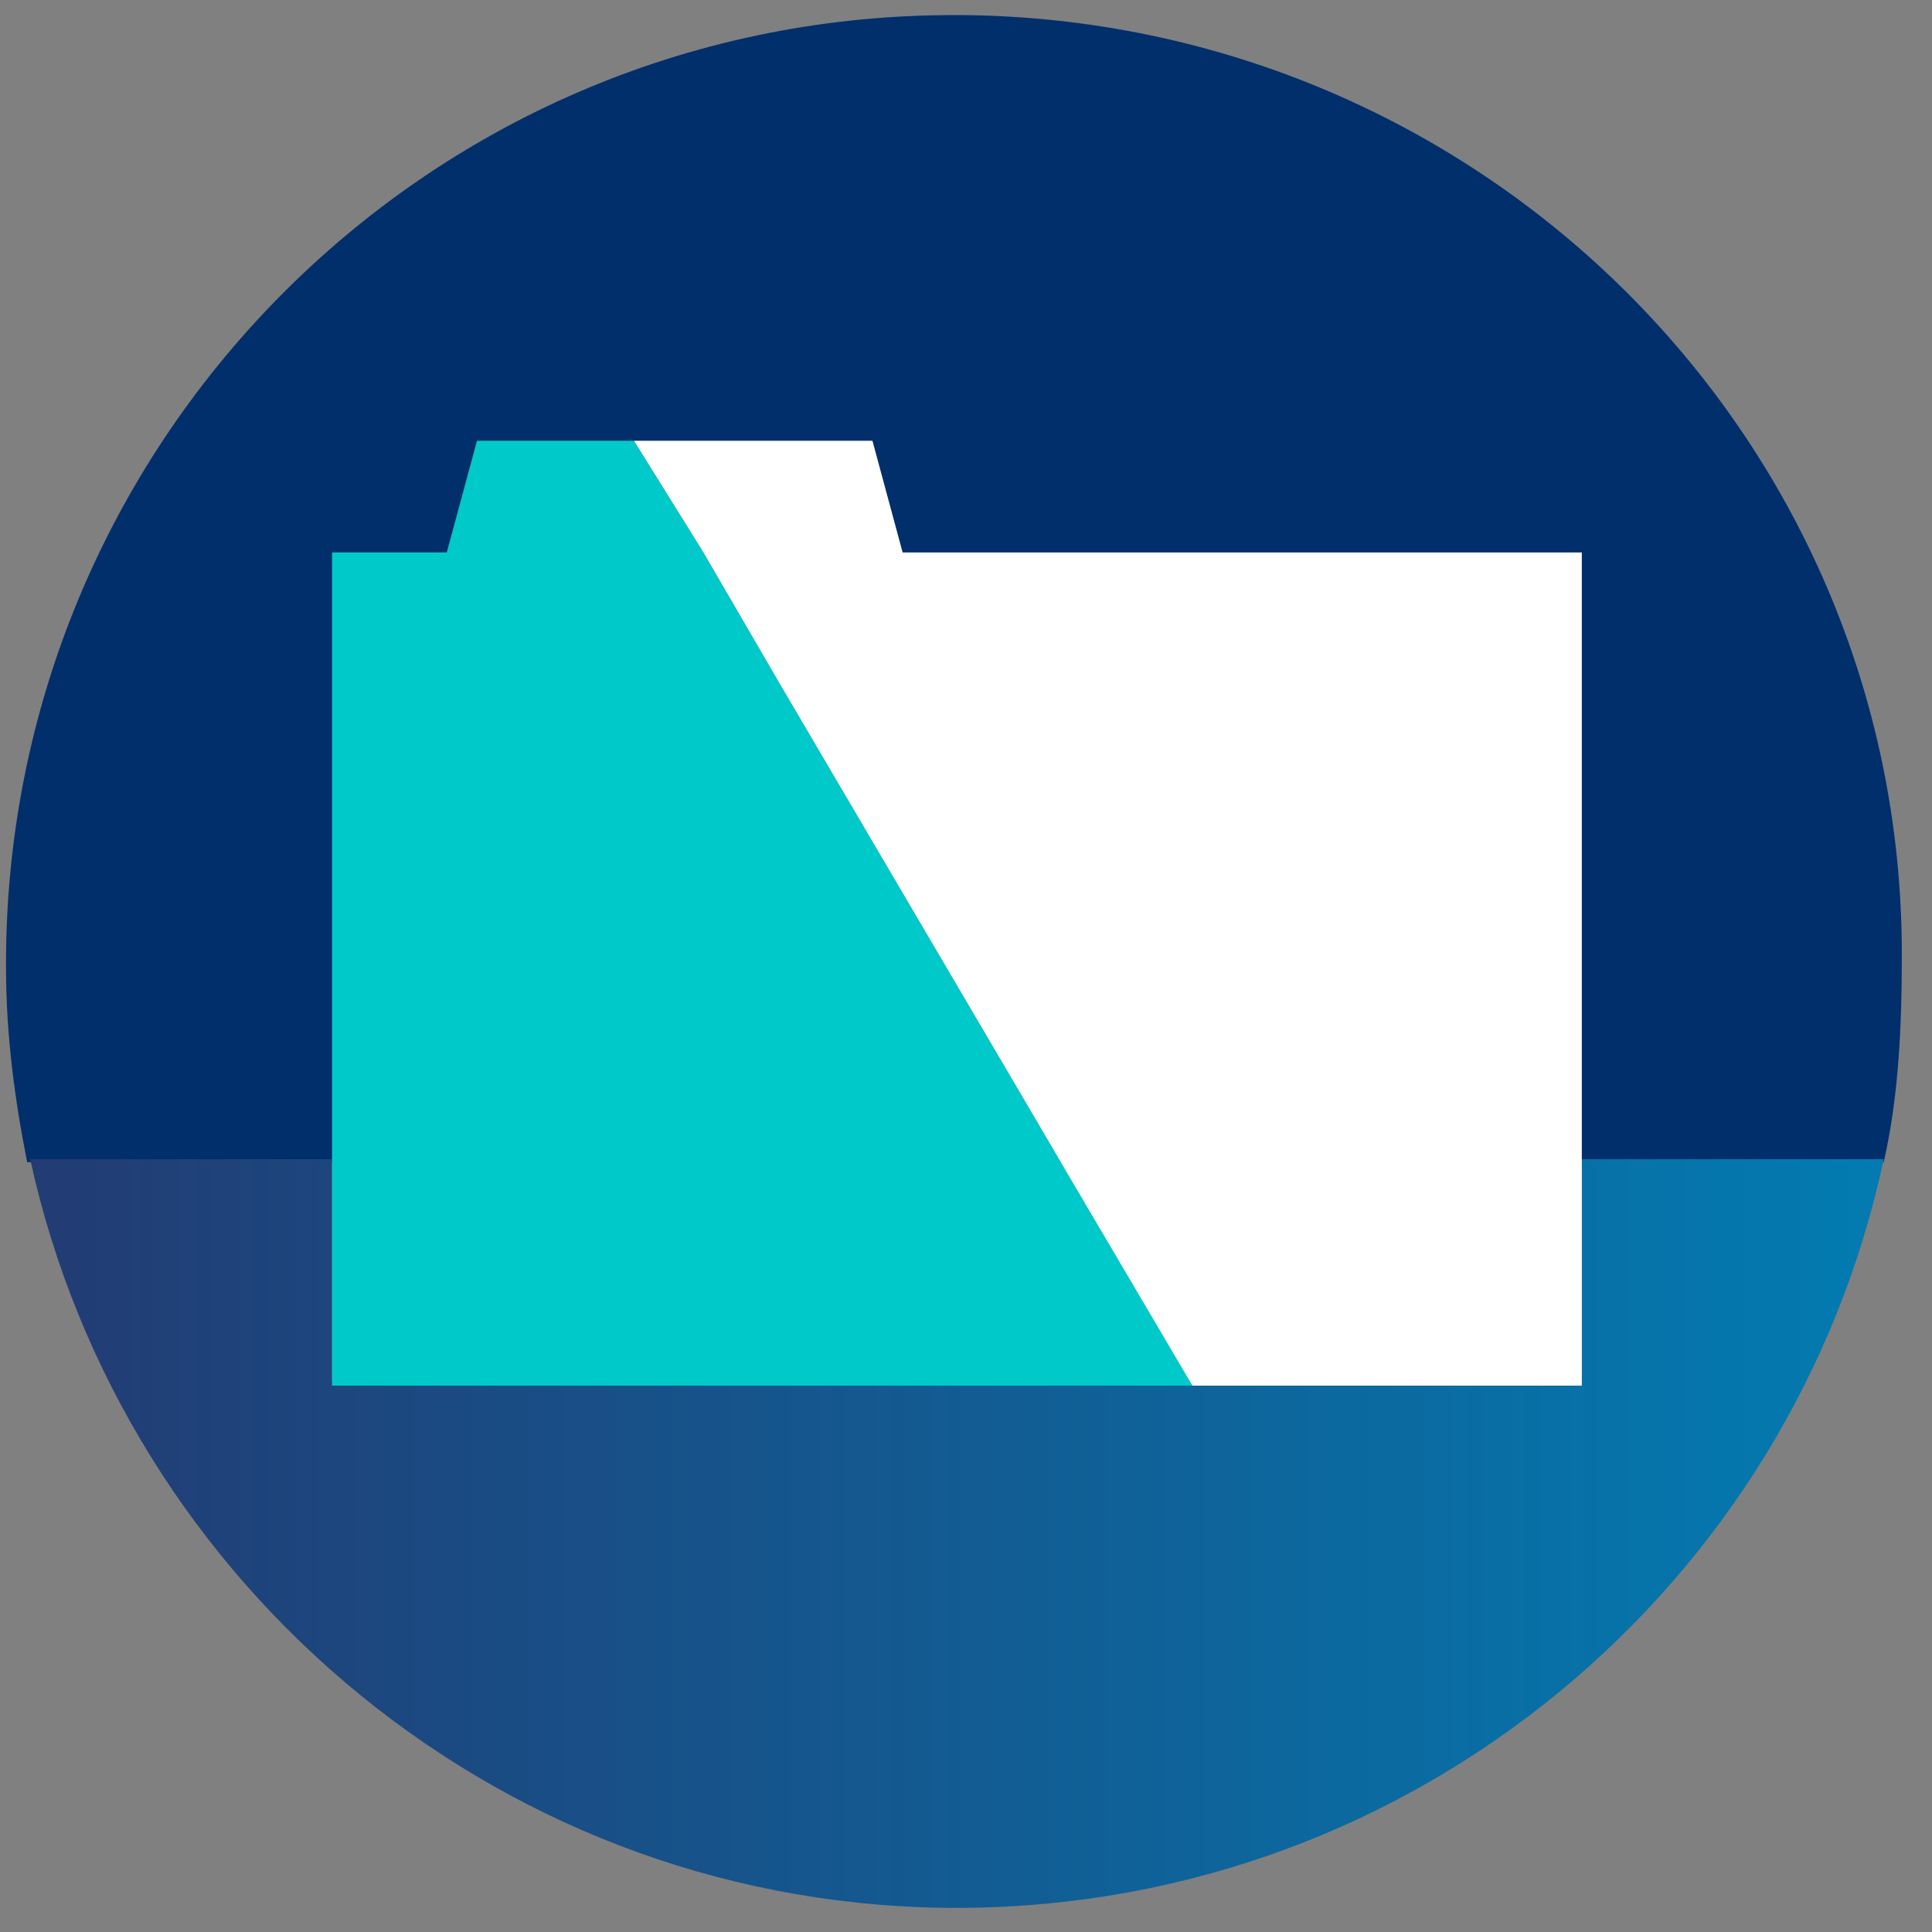 <svg xmlns="http://www.w3.org/2000/svg" width="40" height="40" viewBox="0 0 40 40">
    <rect x="0" y="0" width="40" height="40" fill="#808080" stroke="none"/>
    <defs>
        <linearGradient id="a" x1="-4.446%" x2="106.549%" y1="49.728%" y2="49.728%">
            <stop offset="0%" stop-color="#243871"/>
            <stop offset="100%" stop-color="#0080B5"/>
        </linearGradient>
    </defs>
    <g fill="none" fill-rule="evenodd">
        <path fill="#002F6B" d="M19.625.313C8.75.374.062 9.25.125 20.063c0 1.375.188 2.75.438 4H39c.313-1.375.375-2.813.375-4.313C39.375 8.937 30.5.25 19.625.312z"/>
        <path fill="url(#a)" d="M33.25 28.563H7.375V24h-6.25C3.063 32.875 11 39.563 20.438 39.5c9.375-.063 17.187-6.688 19.062-15.5h-6.25v4.563z" transform="translate(-.5)"/>
        <path fill="#00C9C9" d="M22 24.125l-5.875-10-1.563-2.688-1.437-2.312h-3.25l-.625 2.313H6.875v17.25h17.813z"/>
        <path fill="#FFF" d="M18.688 11.438l-.625-2.313h-4.938l1.438 2.313 1.562 2.687 5.875 10 2.688 4.563h8.062v-17.25z"/>
    </g>
</svg>
